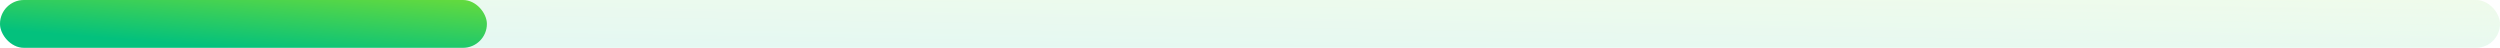 <svg width="523" height="10" viewBox="0 0 523 10" fill="none" xmlns="http://www.w3.org/2000/svg">
<rect opacity="0.1" width="523" height="10" rx="5" fill="url(#paint0_linear_9246_11804)"/>
<rect width="101.858" height="10" rx="5" fill="url(#paint1_linear_9246_11804)"/>
<defs>
<linearGradient id="paint0_linear_9246_11804" x1="95.233" y1="7.67" x2="95.569" y2="-13.871" gradientUnits="userSpaceOnUse">
<stop stop-color="#03C17D"/>
<stop offset="1" stop-color="#97E81C"/>
</linearGradient>
<linearGradient id="paint1_linear_9246_11804" x1="18.547" y1="7.67" x2="20.26" y2="-13.739" gradientUnits="userSpaceOnUse">
<stop stop-color="#03C17D"/>
<stop offset="1" stop-color="#97E81C"/>
</linearGradient>
</defs>
</svg>
